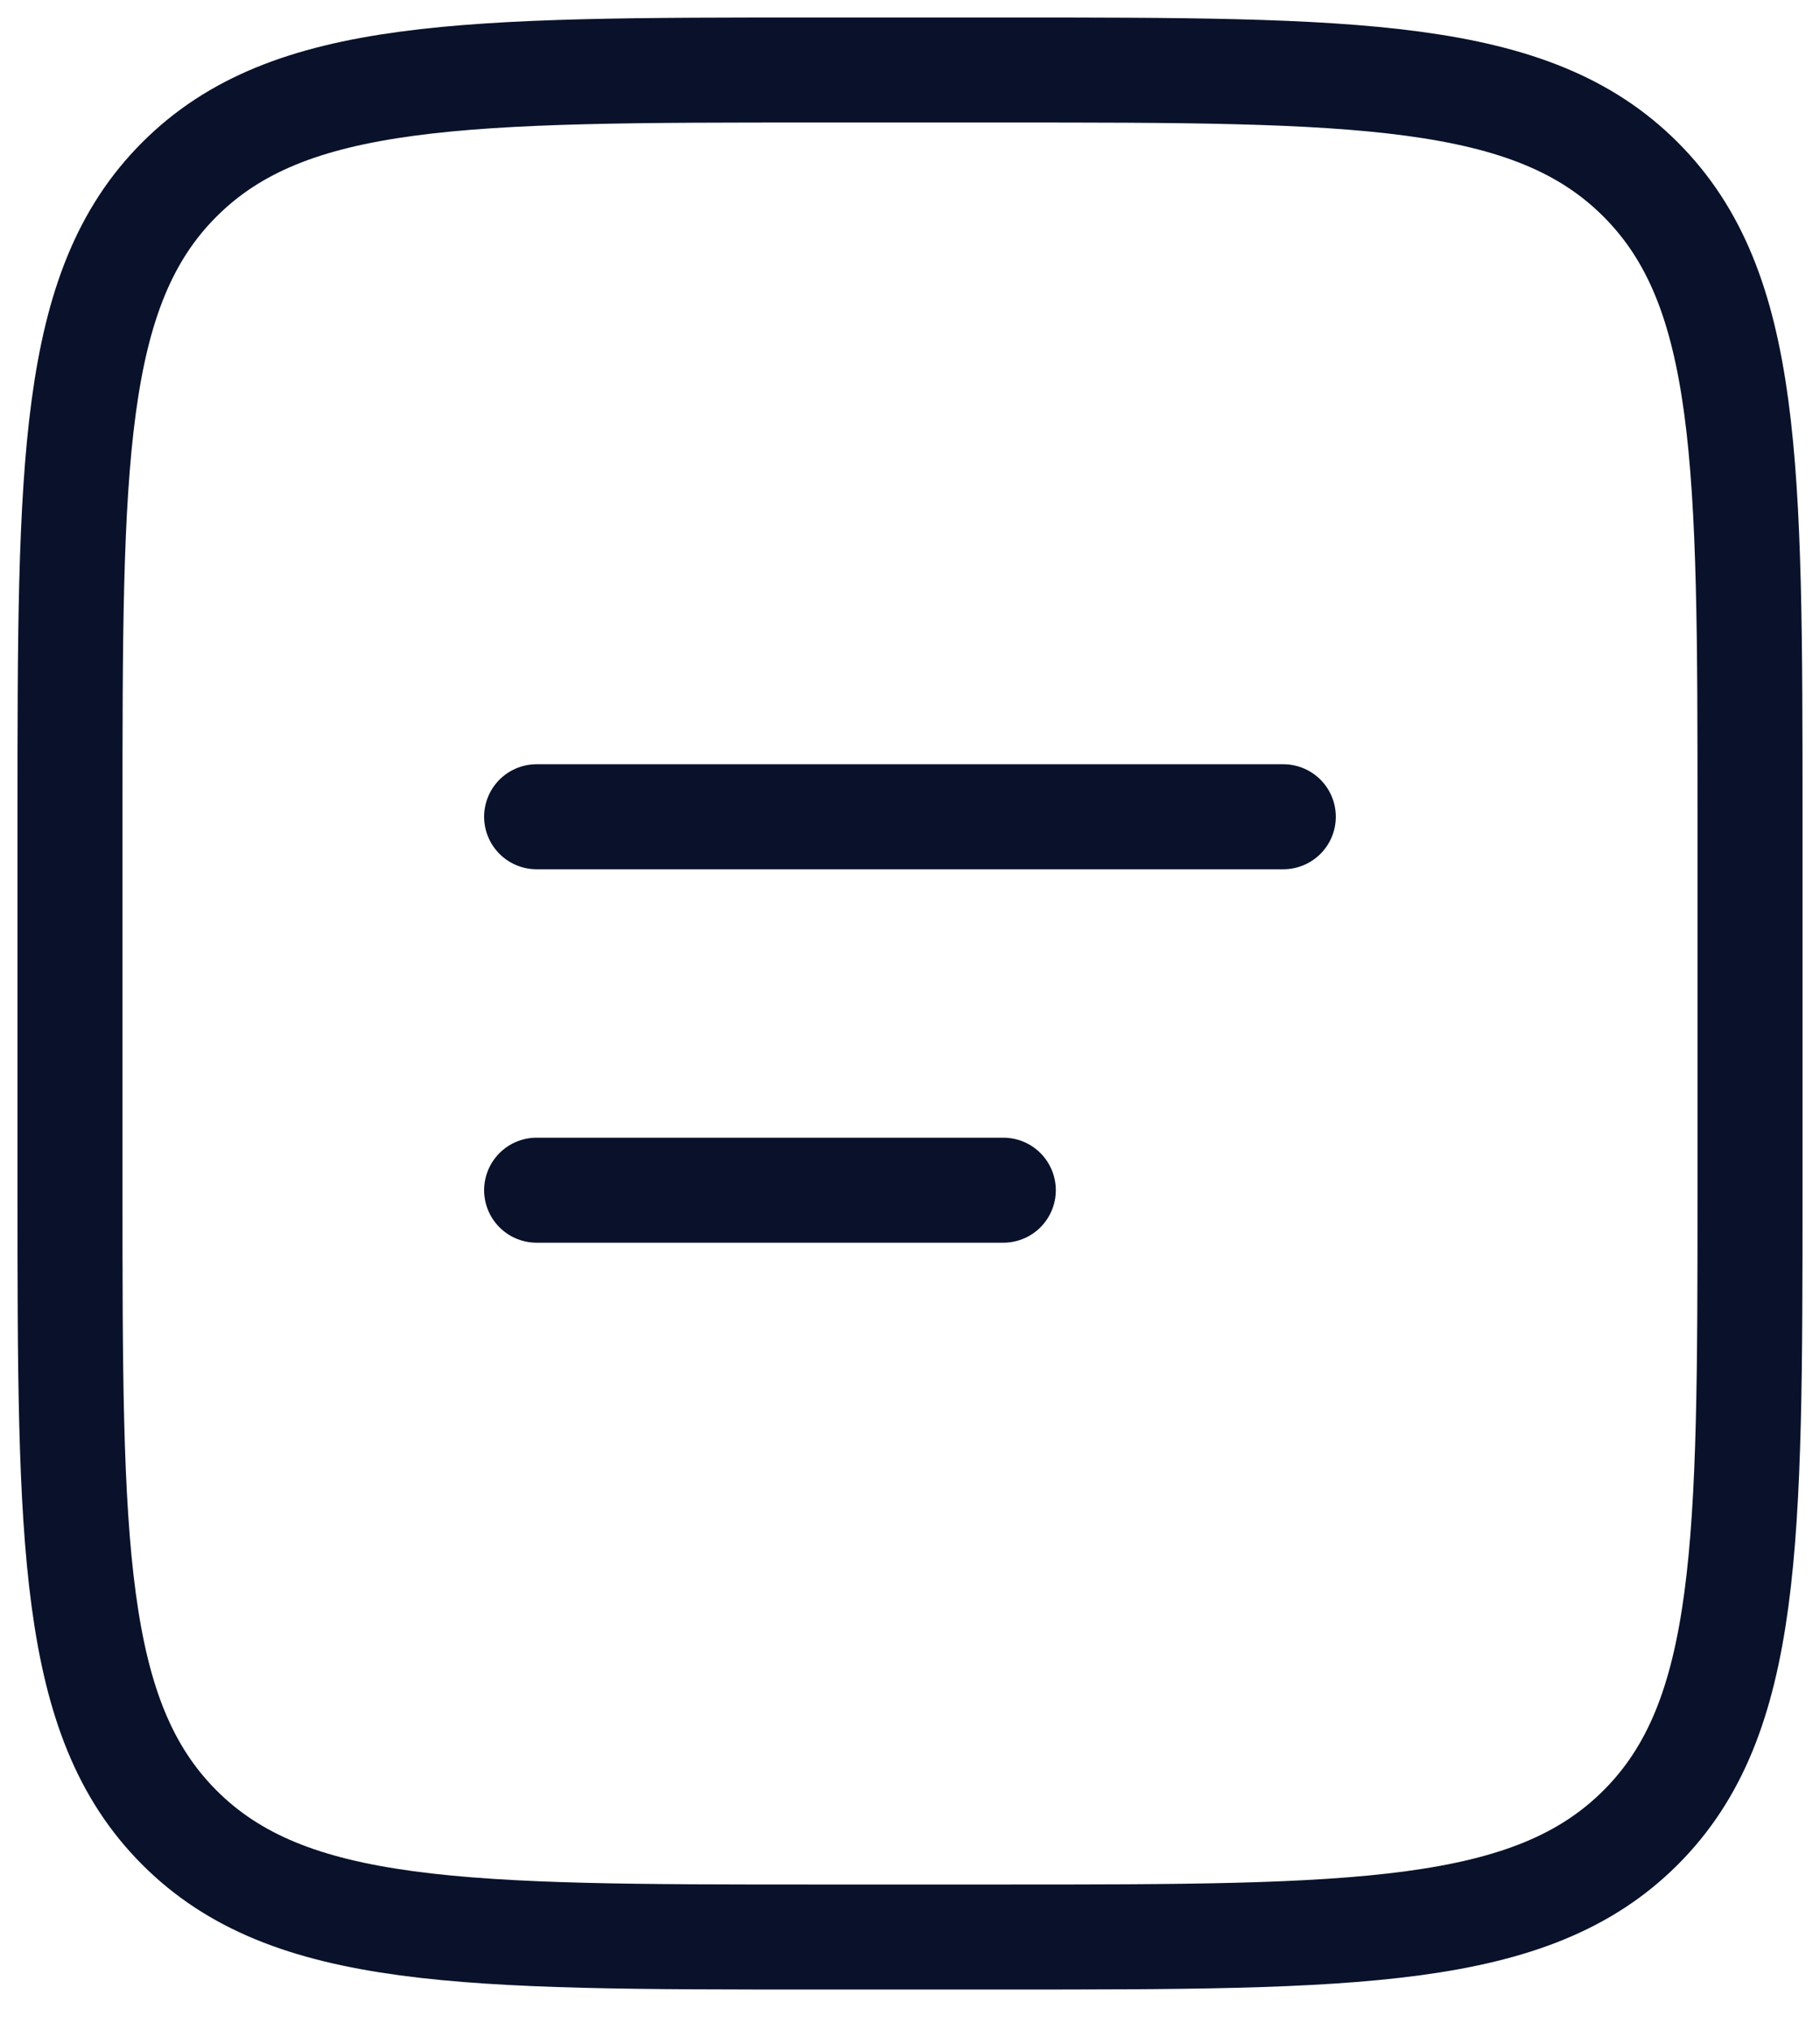 <svg width="26" height="29" viewBox="0 0 26 29" fill="none" xmlns="http://www.w3.org/2000/svg">
<path d="M1 11.667C1 6.639 1 4.124 2.563 2.563C4.125 1.001 6.639 1 11.667 1H14.333C19.361 1 21.876 1 23.437 2.563C24.999 4.125 25 6.639 25 11.667V17C25 22.028 25 24.543 23.437 26.104C21.875 27.665 19.361 27.667 14.333 27.667H11.667C6.639 27.667 4.124 27.667 2.563 26.104C1.001 24.541 1 22.028 1 17V11.667Z" stroke="#09122A" stroke-width="1.5"/>
<path d="M7.666 11.666H18.333M7.666 17H14.333" stroke="#09122A" stroke-width="1.5" stroke-linecap="round"/>
</svg>
